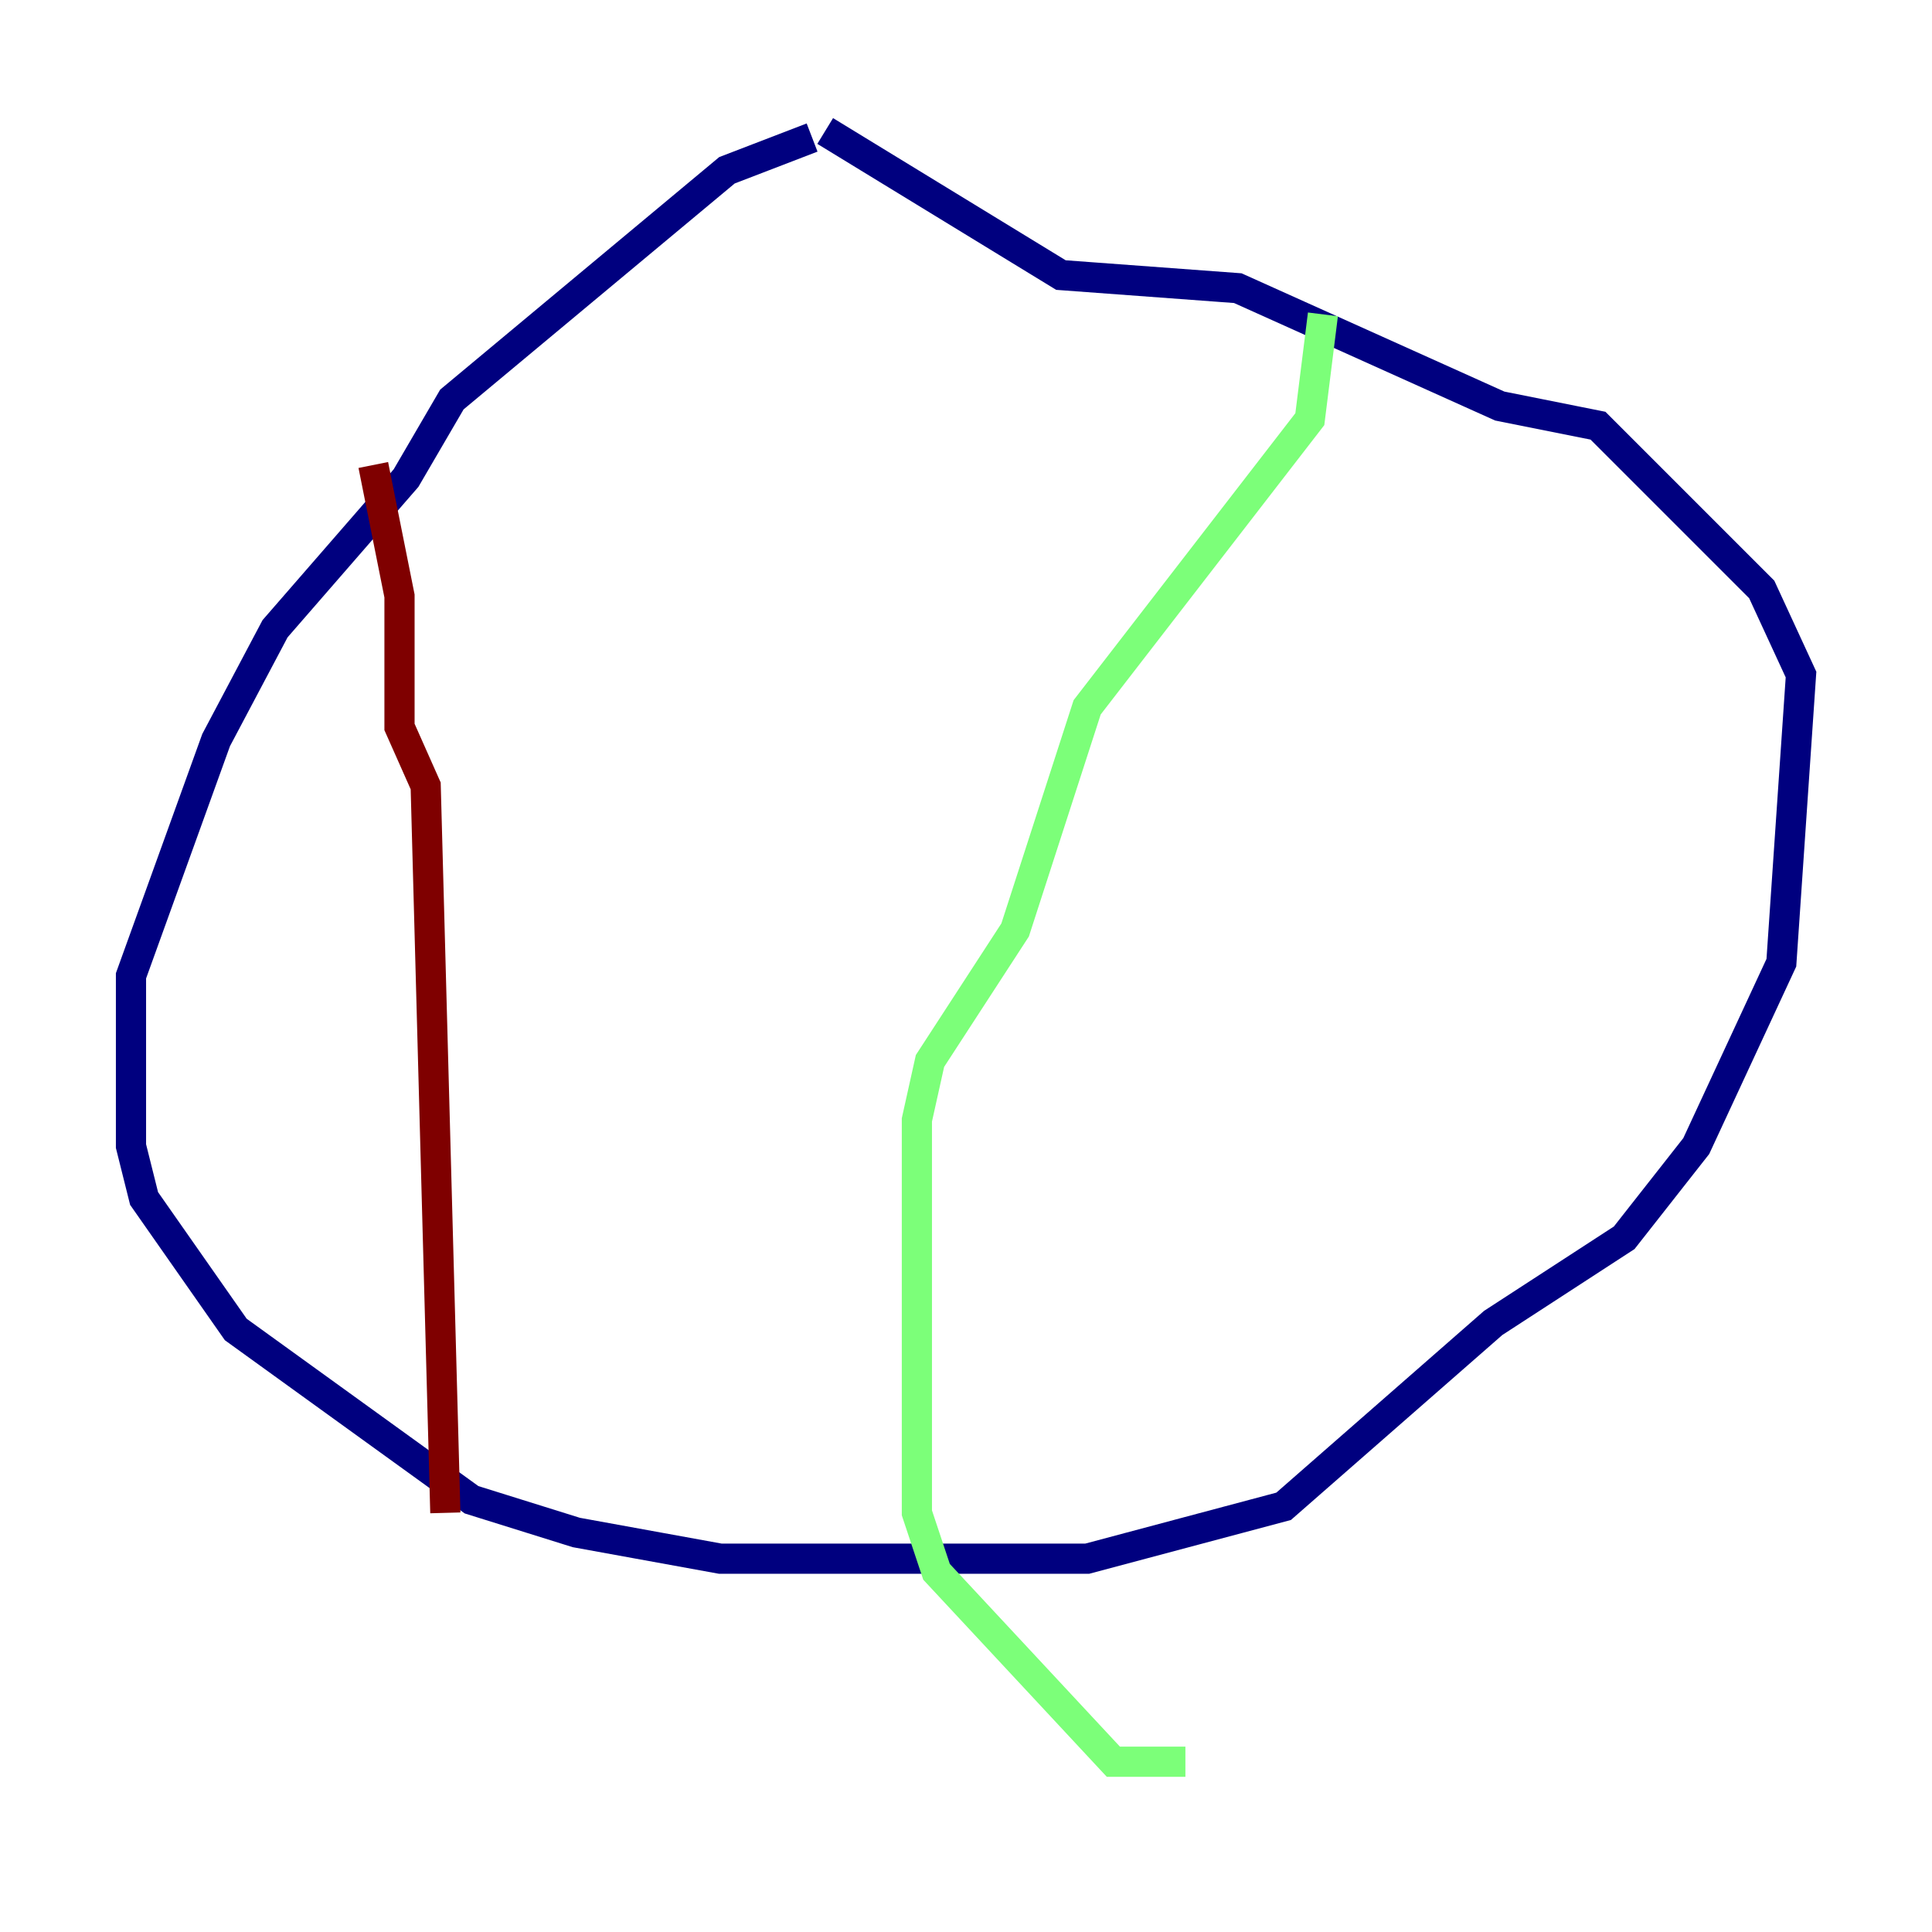 <?xml version="1.0" encoding="utf-8" ?>
<svg baseProfile="tiny" height="128" version="1.2" viewBox="0,0,128,128" width="128" xmlns="http://www.w3.org/2000/svg" xmlns:ev="http://www.w3.org/2001/xml-events" xmlns:xlink="http://www.w3.org/1999/xlink"><defs /><polyline fill="none" points="53.803,9.112 48.163,11.281 29.939,26.468 26.902,31.675 18.224,41.654 14.319,49.031 8.678,64.651 8.678,75.932 9.546,79.403 15.62,88.081 31.241,99.363 38.183,101.532 47.729,103.268 72.027,103.268 85.044,99.797 98.929,87.647 107.607,82.007 112.38,75.932 118.02,63.783 119.322,44.691 116.719,39.051 105.871,28.203 99.363,26.902 82.007,19.091 70.291,18.224 54.671,8.678" stroke="#00007f" stroke-width="2" /><polyline fill="none" points="87.647,20.827 86.78,27.77 72.027,46.861 67.254,61.614 61.614,70.291 60.746,74.197 60.746,100.231 62.047,104.136 73.763,116.719 78.536,116.719" stroke="#7cff79" stroke-width="2" /><polyline fill="none" points="24.732,30.807 26.468,39.485 26.468,48.163 28.203,52.068 29.505,100.231" stroke="#7f0000" stroke-width="2" /></svg>